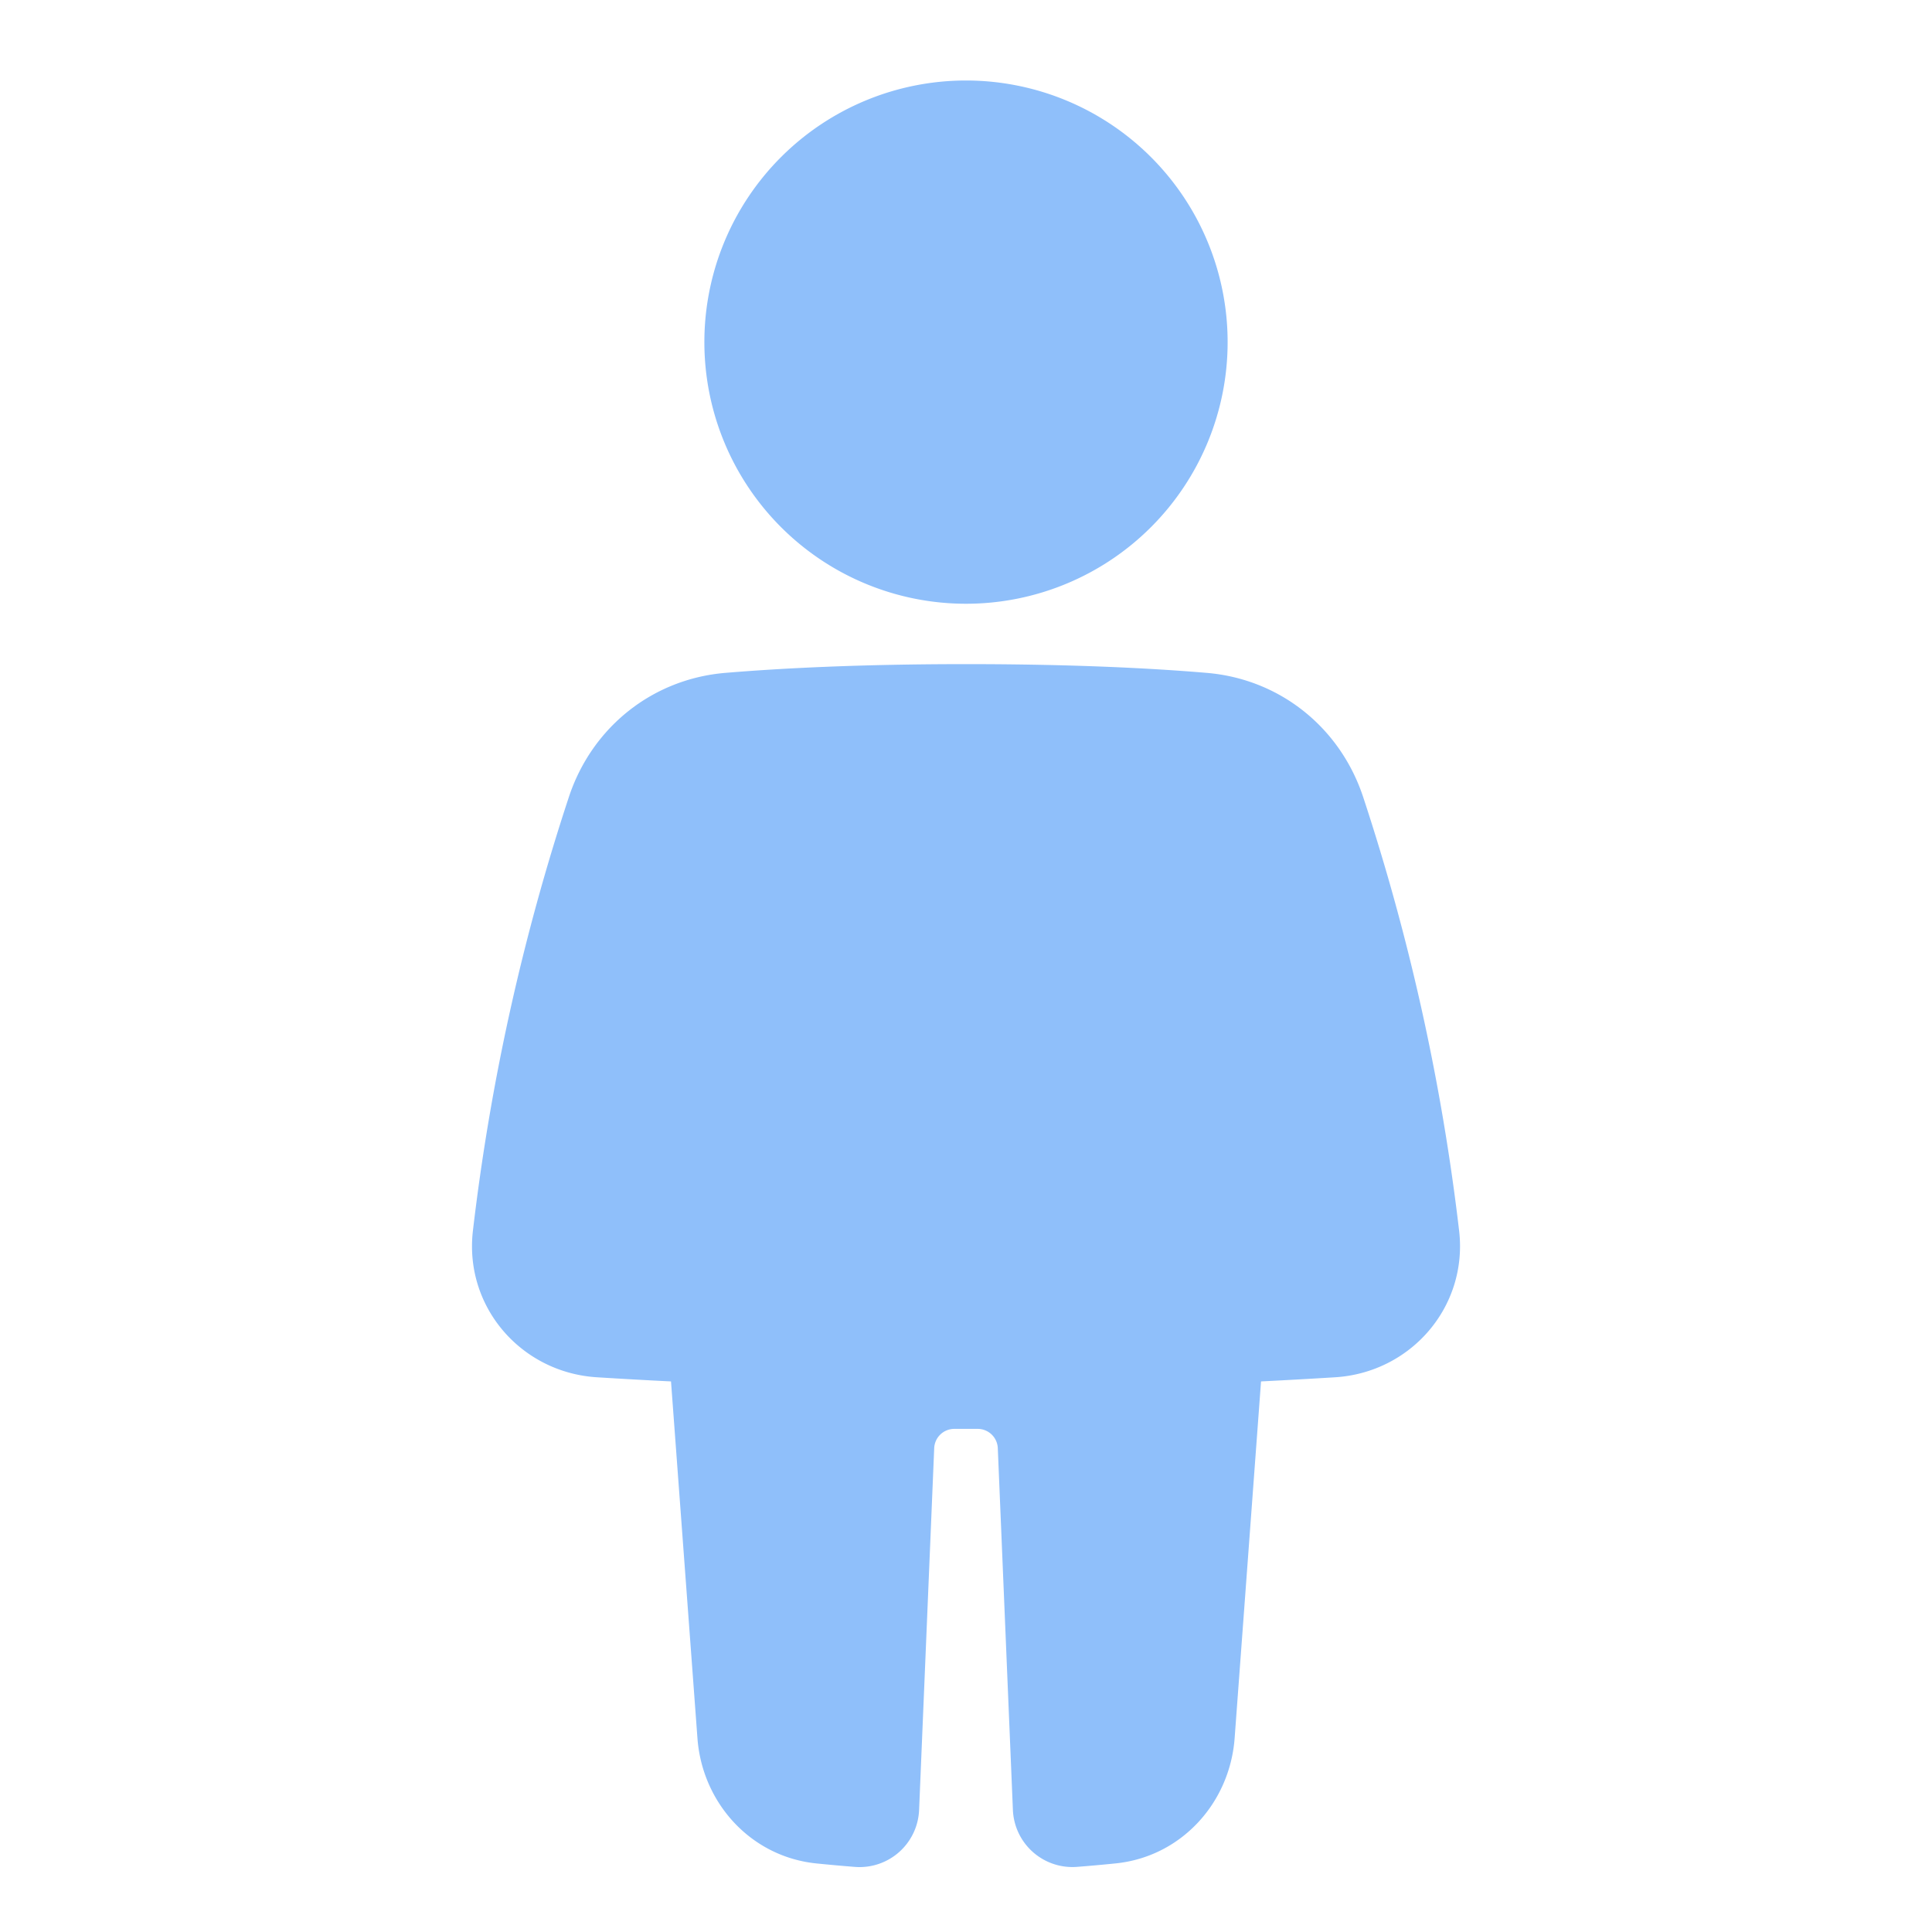 <svg xmlns="http://www.w3.org/2000/svg" fill="none" viewBox="0 0 48 48" id="Toilet-Sign-Man--Streamline-Plump">
  <desc>
    Toilet Sign Man Streamline Icon: https://streamlinehq.com
  </desc>
  <g id="toilet-sign-man--toilet-sign-restroom-bathroom-user-human-person-man-male">
    <path id="Ellipse 135" fill="#8fbffa" d="M17.5 8.5a6.5 6.5 0 1 0 13 0 6.5 6.5 0 1 0 -13 0" stroke-width="1"></path>
    <path id="Union" fill="#8fbffa" d="M24 16.5c-2.628 0 -4.592 0.102 -5.975 0.217 -1.82 0.151 -3.318 1.355 -3.89 3.08a54.766 54.766 0 0 0 -2.386 10.785c-0.218 1.888 1.201 3.518 3.08 3.636 0.547 0.034 1.164 0.07 1.842 0.103l0.657 8.866c0.119 1.605 1.325 2.945 2.959 3.11 0.301 0.03 0.622 0.06 0.957 0.086a1.48 1.48 0 0 0 1.591 -1.422l0.375 -8.982a0.5 0.5 0 0 1 0.5 -0.479h0.58a0.5 0.5 0 0 1 0.5 0.48l0.375 8.982a1.48 1.48 0 0 0 1.59 1.42c0.336 -0.026 0.657 -0.055 0.959 -0.086 1.634 -0.164 2.84 -1.504 2.96 -3.11l0.656 -8.865c0.678 -0.034 1.294 -0.069 1.842 -0.103 1.879 -0.118 3.297 -1.748 3.08 -3.636a54.76 54.76 0 0 0 -2.386 -10.784c-0.573 -1.726 -2.07 -2.93 -3.89 -3.081C28.593 16.6 26.629 16.5 24 16.5Z" stroke-width="1"></path>
  </g>
</svg>